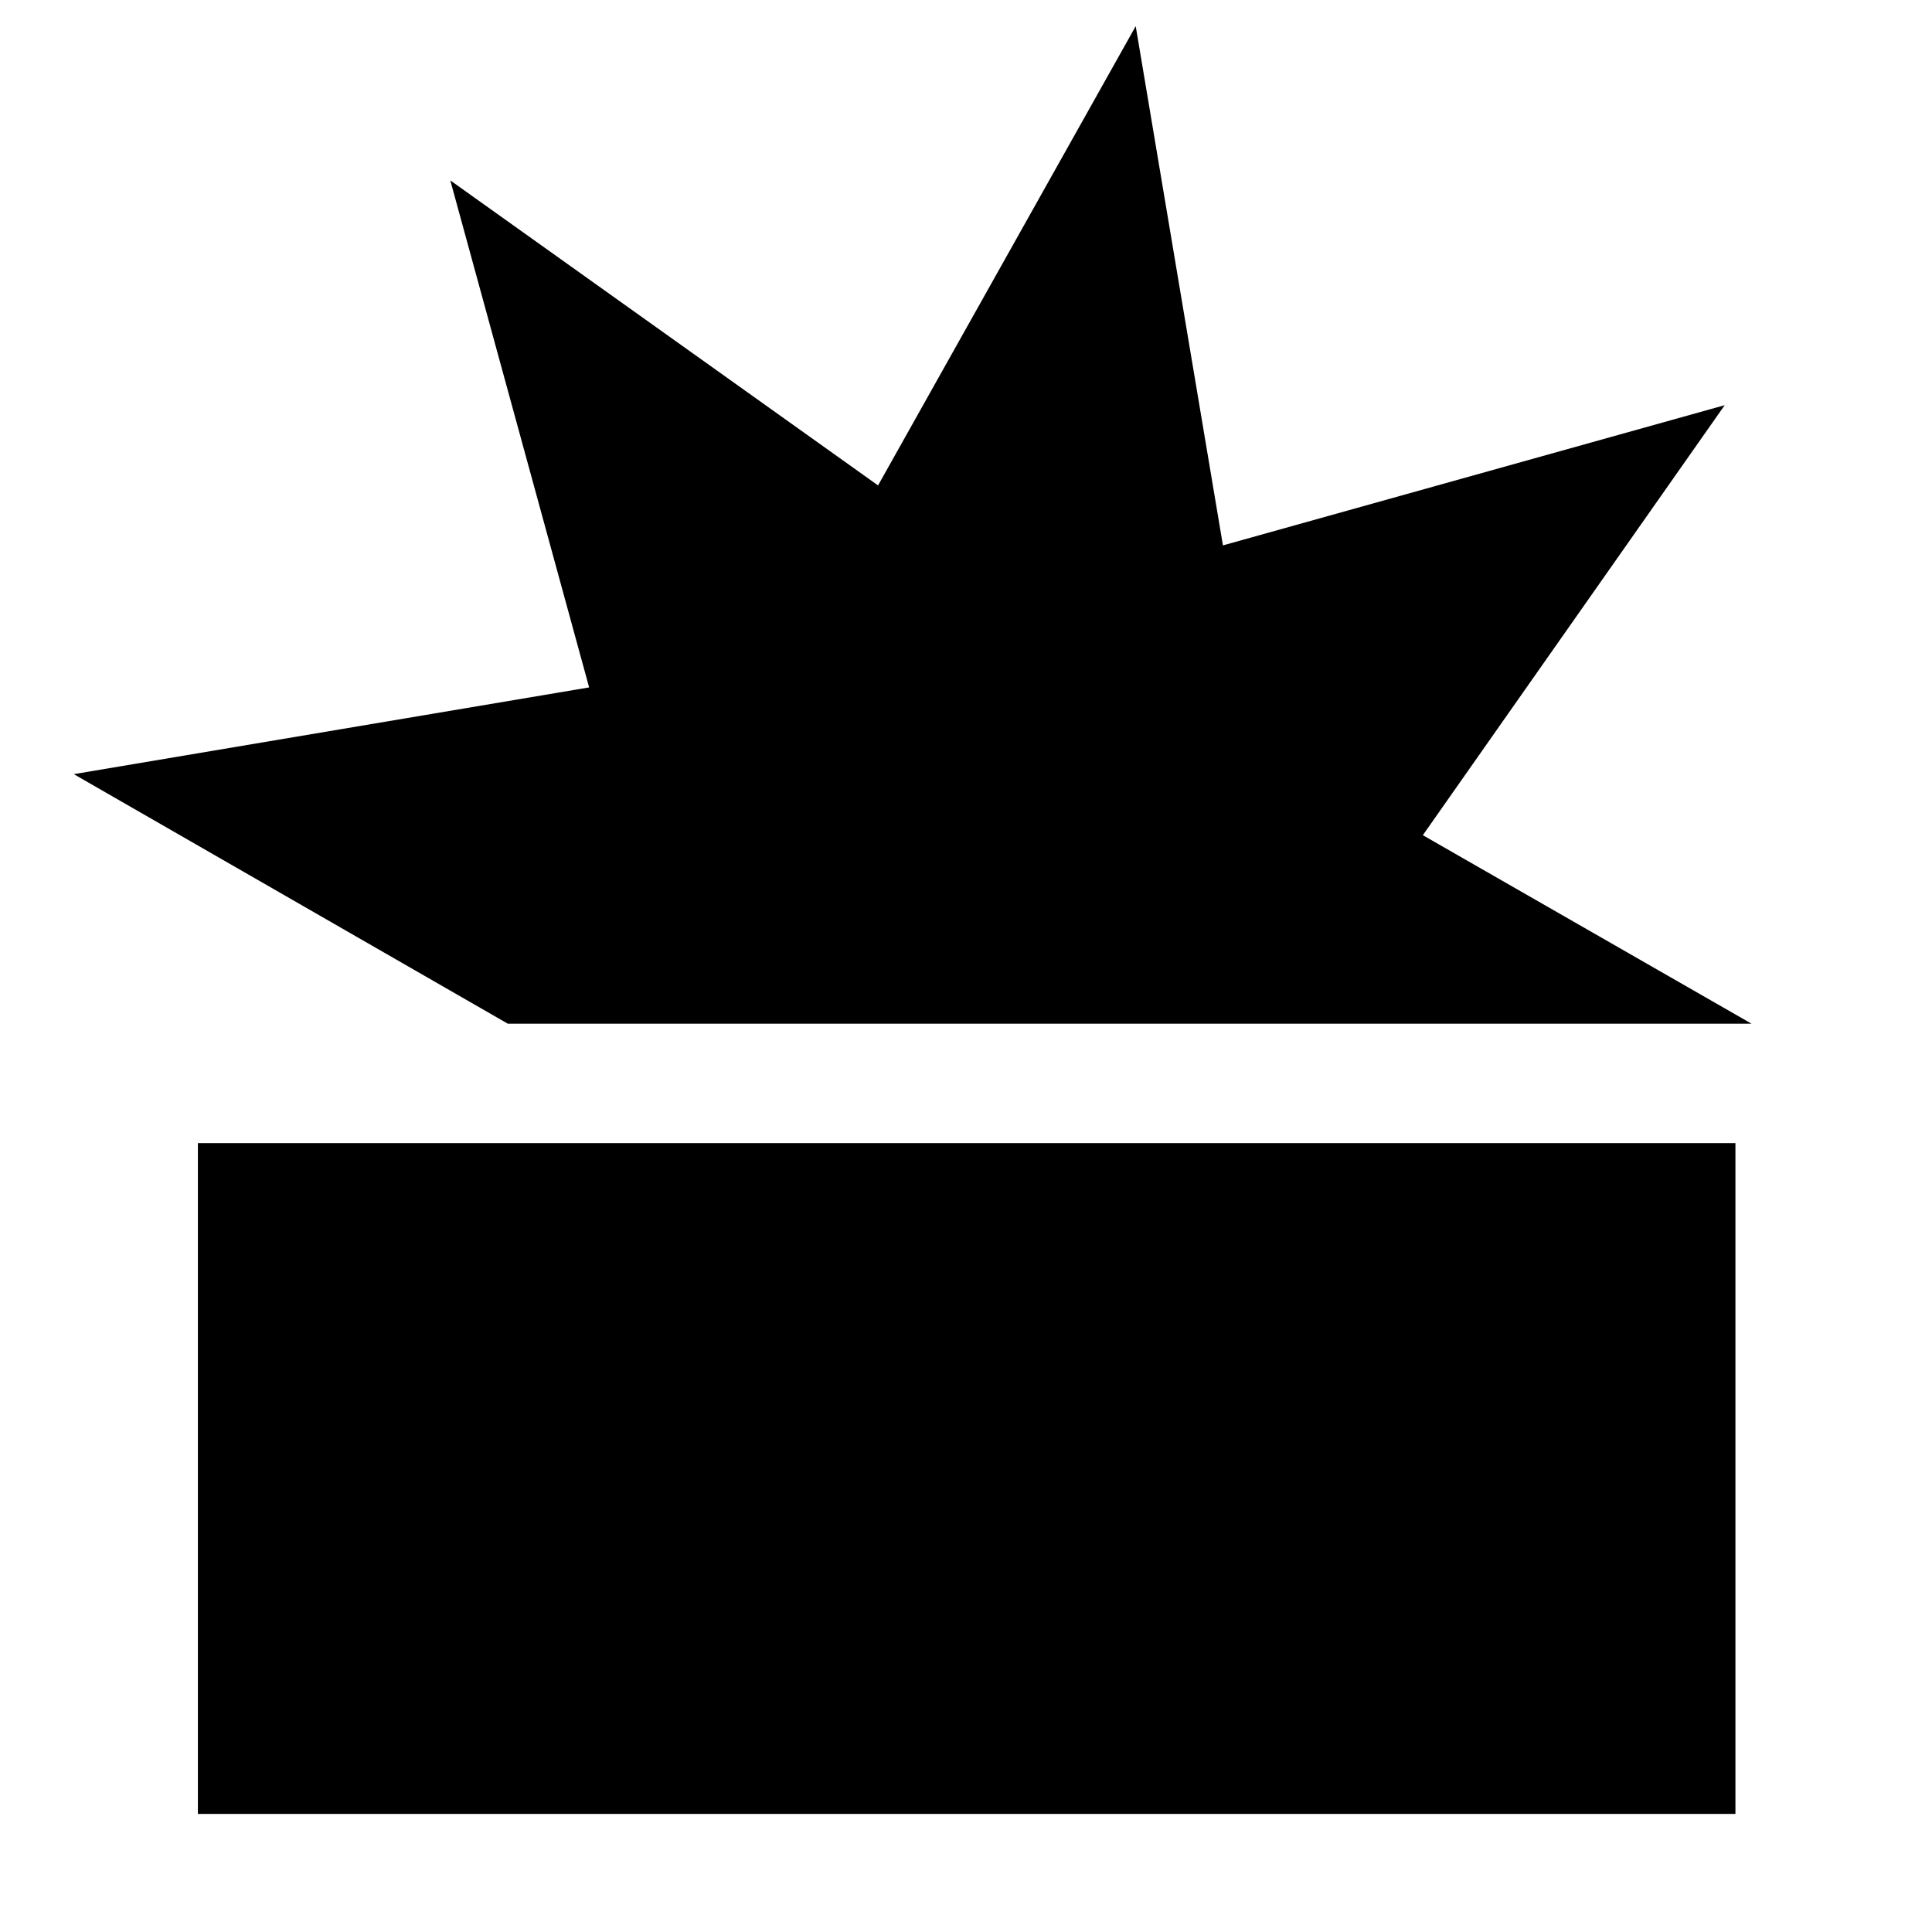 <svg xmlns="http://www.w3.org/2000/svg" height="40" viewBox="0 -960 960 960" width="40"><path d="M98.33-58.67V-392h764v333.33h-764Zm154-392.66-215.66-124 256.07-43.1-68.99-251.93L436.3-718.8 564.33-947l43.34 258L857-758.67 707-545l163.33 93.67h-618Z"/></svg>